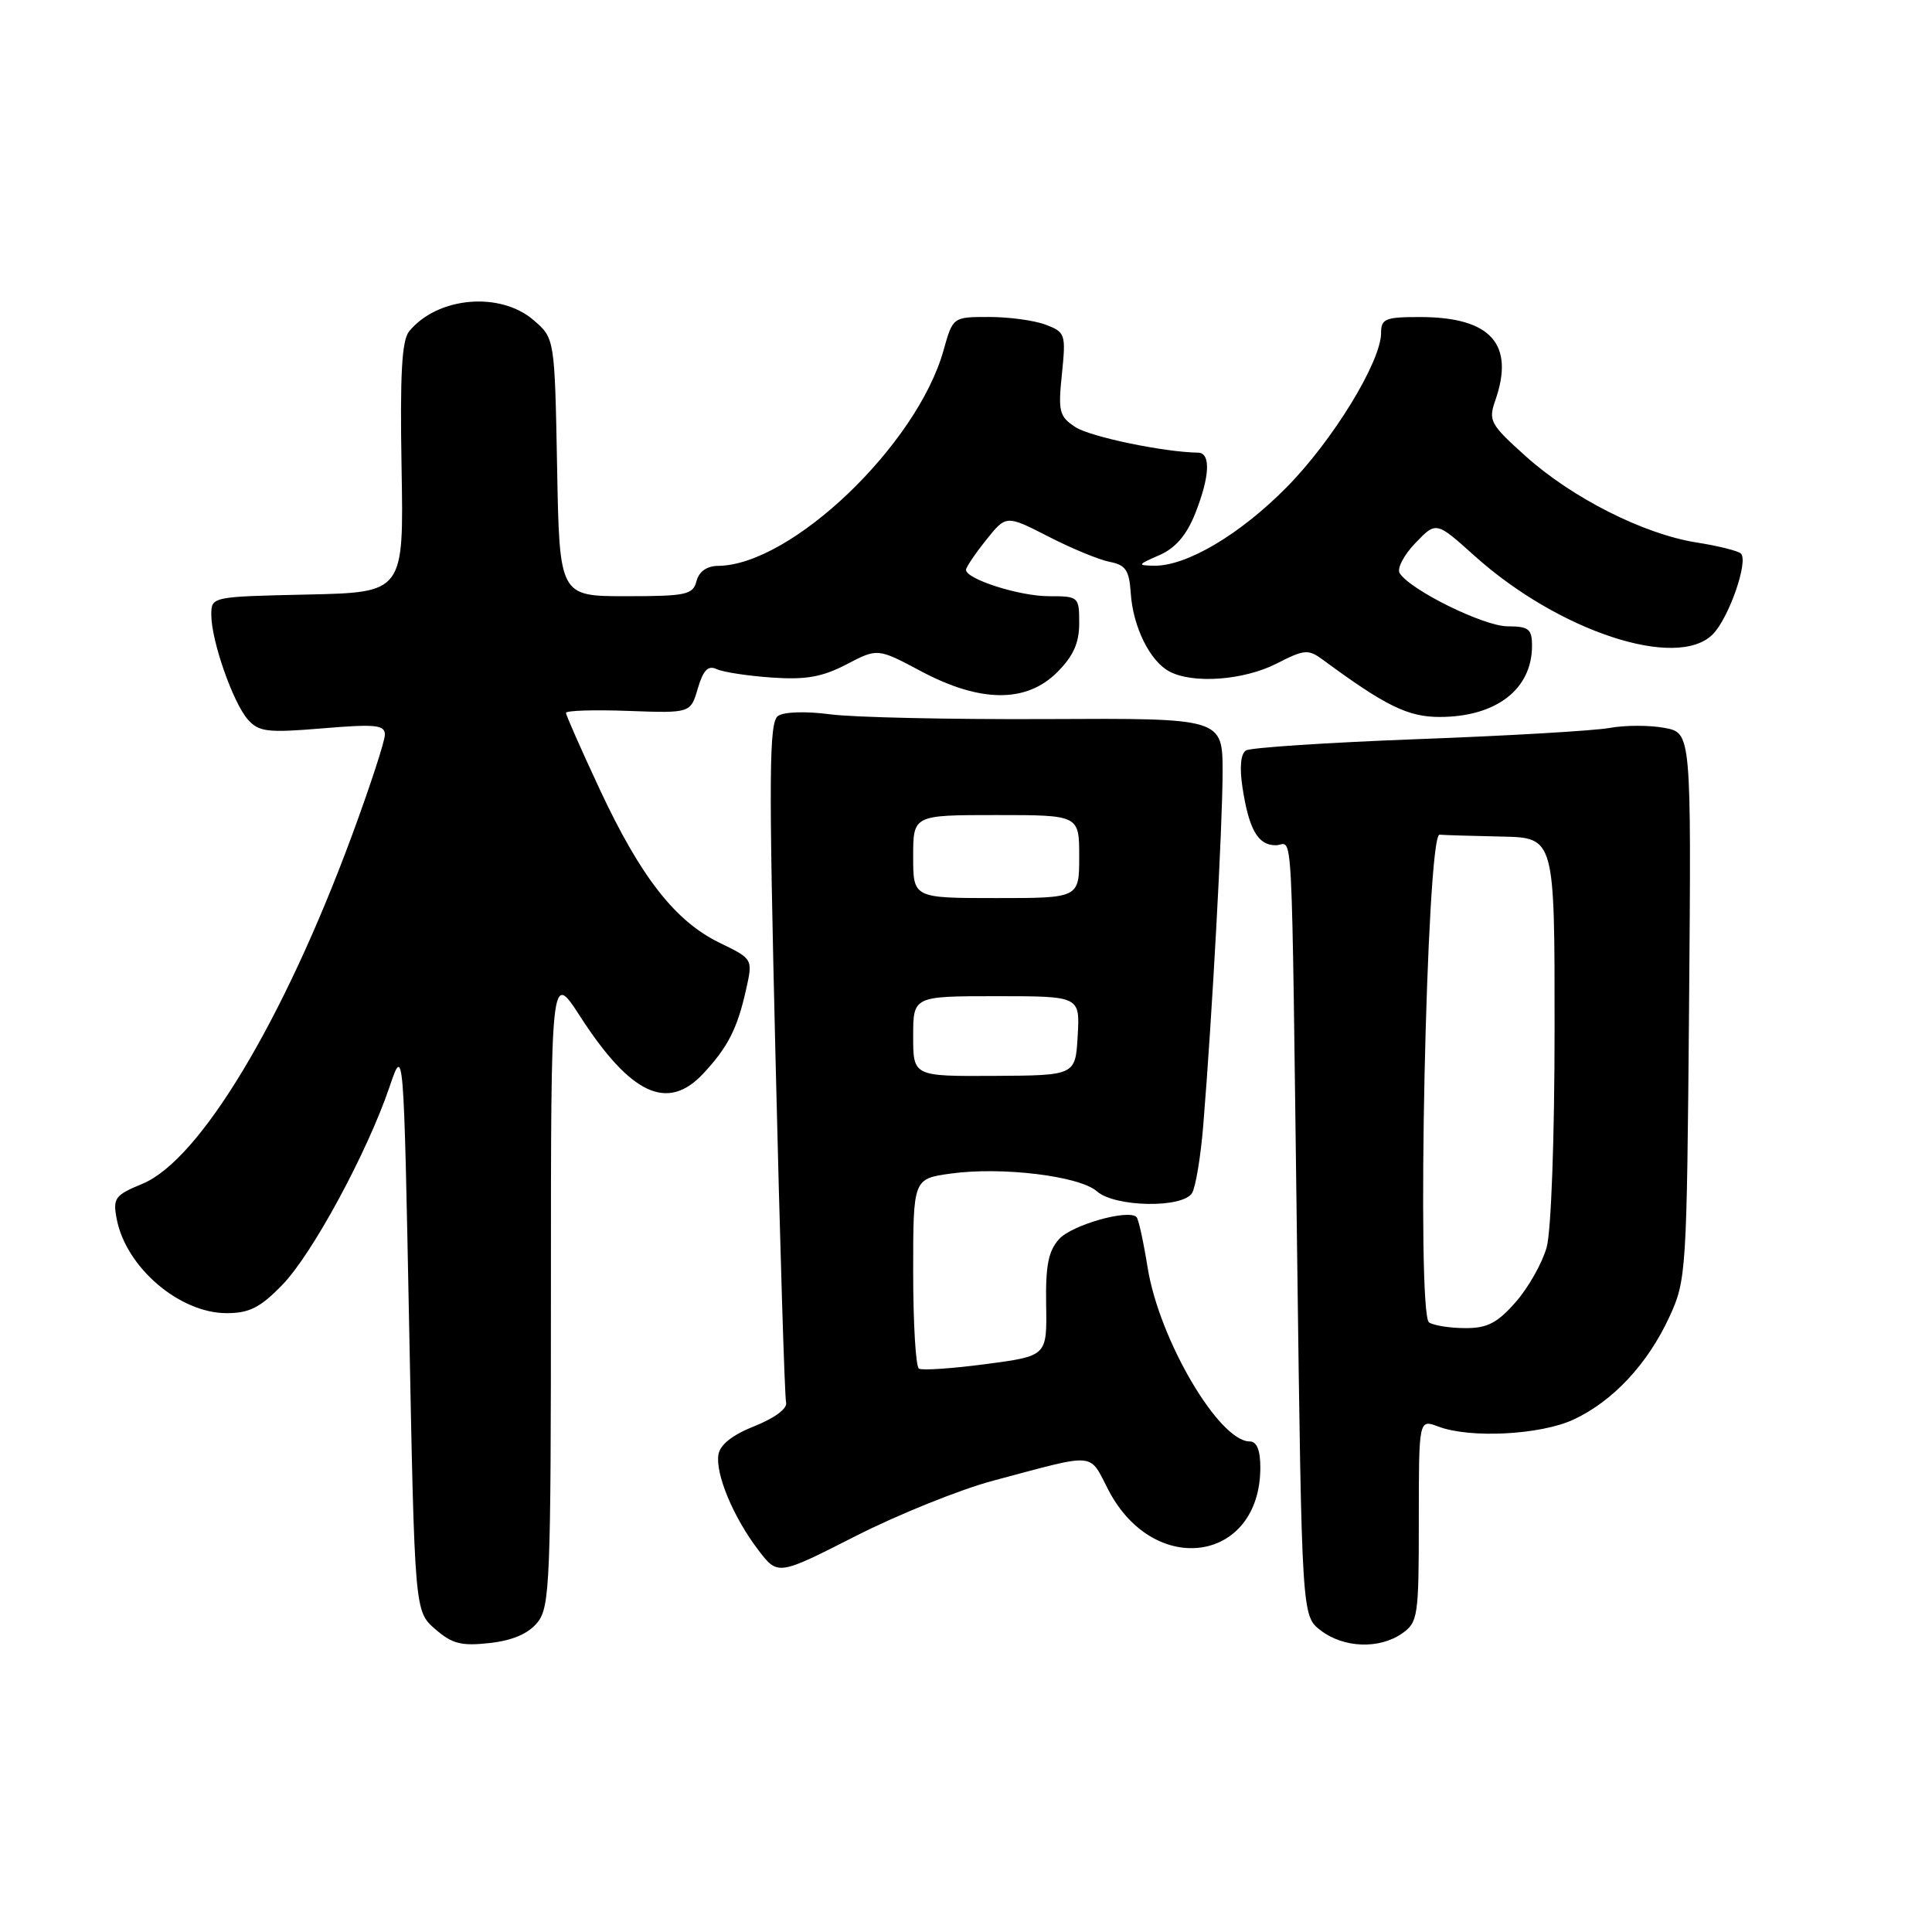 <?xml version="1.0" encoding="UTF-8" standalone="no"?>
<!DOCTYPE svg PUBLIC "-//W3C//DTD SVG 1.1//EN" "http://www.w3.org/Graphics/SVG/1.1/DTD/svg11.dtd" >
<svg xmlns="http://www.w3.org/2000/svg" xmlns:xlink="http://www.w3.org/1999/xlink" version="1.1" viewBox="0 0 256 256">
 <g >
 <path fill="currentColor"
d=" M 71.21 214.99 C 72.87 212.94 73.00 209.64 73.00 170.73 C 73.00 128.69 73.00 128.69 76.86 134.66 C 83.58 145.06 88.46 147.33 93.19 142.25 C 96.44 138.77 97.70 136.30 98.85 131.16 C 99.77 127.07 99.77 127.07 95.38 124.94 C 89.49 122.09 84.92 116.25 79.50 104.66 C 77.03 99.37 75.00 94.78 75.00 94.46 C 75.00 94.15 78.71 94.03 83.25 94.20 C 91.50 94.50 91.50 94.50 92.46 91.23 C 93.18 88.79 93.82 88.13 94.96 88.66 C 95.81 89.06 99.10 89.56 102.27 89.78 C 106.78 90.09 108.95 89.71 112.17 88.03 C 116.29 85.88 116.29 85.88 122.04 88.94 C 129.89 93.12 135.98 93.17 140.08 89.08 C 142.22 86.94 143.00 85.20 143.00 82.58 C 143.00 79.07 142.93 79.00 138.97 79.00 C 135.08 79.00 128.00 76.74 128.00 75.50 C 128.00 75.17 129.20 73.39 130.66 71.56 C 133.32 68.23 133.32 68.23 138.91 71.09 C 141.98 72.67 145.64 74.18 147.04 74.45 C 149.15 74.85 149.63 75.56 149.83 78.59 C 150.13 83.07 152.36 87.59 154.94 88.97 C 158.07 90.64 164.78 90.15 169.13 87.94 C 172.87 86.03 173.34 85.99 175.34 87.46 C 183.59 93.54 186.57 95.00 190.75 95.00 C 198.24 95.00 203.00 91.34 203.00 85.57 C 203.00 83.34 202.57 83.00 199.75 82.99 C 196.60 82.98 186.84 78.17 185.46 75.94 C 185.09 75.33 186.02 73.54 187.54 71.96 C 190.30 69.08 190.30 69.08 195.37 73.64 C 206.51 83.65 222.18 88.82 226.94 84.06 C 229.07 81.93 231.71 74.37 230.68 73.35 C 230.33 73.00 227.68 72.33 224.79 71.88 C 217.79 70.77 208.31 65.98 202.15 60.44 C 197.46 56.23 197.19 55.74 198.14 53.04 C 200.73 45.60 197.54 42.04 188.25 42.01 C 183.57 42.00 183.00 42.23 183.00 44.11 C 183.00 47.91 176.62 58.35 170.50 64.55 C 164.32 70.82 157.21 75.03 152.93 74.96 C 150.67 74.92 150.71 74.83 153.60 73.57 C 155.73 72.65 157.21 70.94 158.35 68.09 C 160.31 63.17 160.47 60.01 158.75 59.98 C 154.19 59.91 144.46 57.88 142.49 56.59 C 140.36 55.19 140.19 54.54 140.71 49.55 C 141.25 44.28 141.16 44.01 138.57 43.03 C 137.09 42.46 133.71 42.00 131.06 42.00 C 126.26 42.00 126.26 42.00 125.02 46.43 C 121.51 58.96 104.85 74.89 95.16 74.98 C 93.67 74.99 92.62 75.73 92.29 77.00 C 91.82 78.81 90.93 79.00 82.95 79.00 C 74.13 79.00 74.13 79.00 73.82 61.91 C 73.50 44.82 73.50 44.82 70.69 42.41 C 66.24 38.58 57.93 39.34 54.21 43.91 C 53.24 45.10 52.99 49.64 53.21 62.00 C 53.50 78.50 53.50 78.50 40.75 78.78 C 28.00 79.06 28.00 79.06 28.00 81.49 C 28.00 84.90 30.88 93.13 32.85 95.35 C 34.30 96.98 35.45 97.12 42.74 96.51 C 49.78 95.92 51.00 96.05 51.00 97.35 C 51.00 98.19 49.04 104.19 46.64 110.69 C 37.58 135.24 26.47 153.72 18.87 156.86 C 15.23 158.36 14.94 158.75 15.46 161.50 C 16.67 167.91 23.77 174.00 30.03 174.00 C 33.04 174.00 34.49 173.26 37.41 170.25 C 41.38 166.17 48.65 152.73 51.62 144.00 C 53.49 138.50 53.49 138.50 54.22 176.00 C 54.95 213.50 54.95 213.50 57.66 215.86 C 59.91 217.82 61.13 218.13 64.89 217.71 C 67.93 217.37 70.01 216.47 71.21 214.99 Z  M 185.78 216.44 C 187.89 214.97 188.00 214.20 188.00 201.47 C 188.00 188.05 188.00 188.05 190.57 189.02 C 194.76 190.62 204.11 190.14 208.50 188.10 C 213.71 185.68 218.33 180.73 221.20 174.50 C 223.45 169.62 223.51 168.64 223.81 133.31 C 224.11 97.11 224.11 97.11 220.56 96.45 C 218.61 96.08 215.32 96.08 213.26 96.46 C 211.19 96.83 199.76 97.50 187.85 97.94 C 175.94 98.39 165.70 99.06 165.10 99.44 C 164.40 99.87 164.23 101.67 164.63 104.31 C 165.49 109.93 166.68 112.00 169.04 112.00 C 171.40 112.00 171.09 106.08 171.88 166.31 C 172.50 214.12 172.50 214.12 175.00 216.04 C 178.04 218.37 182.77 218.55 185.78 216.44 Z  M 131.59 196.20 C 145.58 192.48 144.21 192.36 146.92 197.53 C 153.03 209.12 167.00 206.98 167.00 194.45 C 167.00 192.16 166.53 191.00 165.60 191.00 C 161.53 191.00 153.61 177.53 152.07 167.98 C 151.52 164.55 150.86 161.53 150.60 161.27 C 149.52 160.18 142.03 162.31 140.34 164.18 C 138.91 165.76 138.53 167.70 138.62 172.95 C 138.73 179.68 138.73 179.68 130.63 180.75 C 126.17 181.34 122.18 181.61 121.76 181.35 C 121.34 181.09 121.00 175.33 121.00 168.53 C 121.00 156.19 121.00 156.19 126.02 155.50 C 132.76 154.57 143.06 155.83 145.35 157.86 C 147.73 159.96 156.69 160.12 157.95 158.09 C 158.43 157.31 159.10 153.26 159.44 149.09 C 160.62 134.65 161.99 109.47 162.00 102.33 C 162.00 95.16 162.00 95.16 138.75 95.28 C 125.96 95.34 113.03 95.06 110.00 94.65 C 106.83 94.23 103.90 94.31 103.10 94.86 C 101.90 95.67 101.85 102.37 102.76 140.15 C 103.34 164.54 103.97 185.10 104.16 185.83 C 104.36 186.63 102.69 187.88 100.00 188.96 C 97.02 190.14 95.40 191.43 95.19 192.77 C 94.80 195.37 97.19 201.07 100.48 205.39 C 103.07 208.78 103.07 208.78 113.37 203.54 C 119.04 200.66 127.24 197.36 131.59 196.20 Z  M 189.36 175.23 C 187.65 174.13 189.01 110.46 190.75 110.60 C 191.44 110.66 195.15 110.77 199.00 110.85 C 206.00 111.00 206.00 111.00 205.99 136.25 C 205.99 150.78 205.54 163.10 204.94 165.28 C 204.36 167.35 202.52 170.62 200.84 172.53 C 198.40 175.31 197.07 176.00 194.15 175.98 C 192.14 175.98 189.99 175.64 189.36 175.23 Z  M 121.00 137.31 C 121.00 132.00 121.00 132.00 132.05 132.00 C 143.10 132.00 143.10 132.00 142.80 137.25 C 142.50 142.50 142.50 142.50 131.75 142.56 C 121.00 142.62 121.00 142.62 121.00 137.31 Z  M 121.00 113.50 C 121.00 108.00 121.00 108.00 132.00 108.00 C 143.00 108.00 143.00 108.00 143.00 113.50 C 143.00 119.00 143.00 119.00 132.00 119.00 C 121.00 119.00 121.00 119.00 121.00 113.50 Z "/>
</g>
</svg>